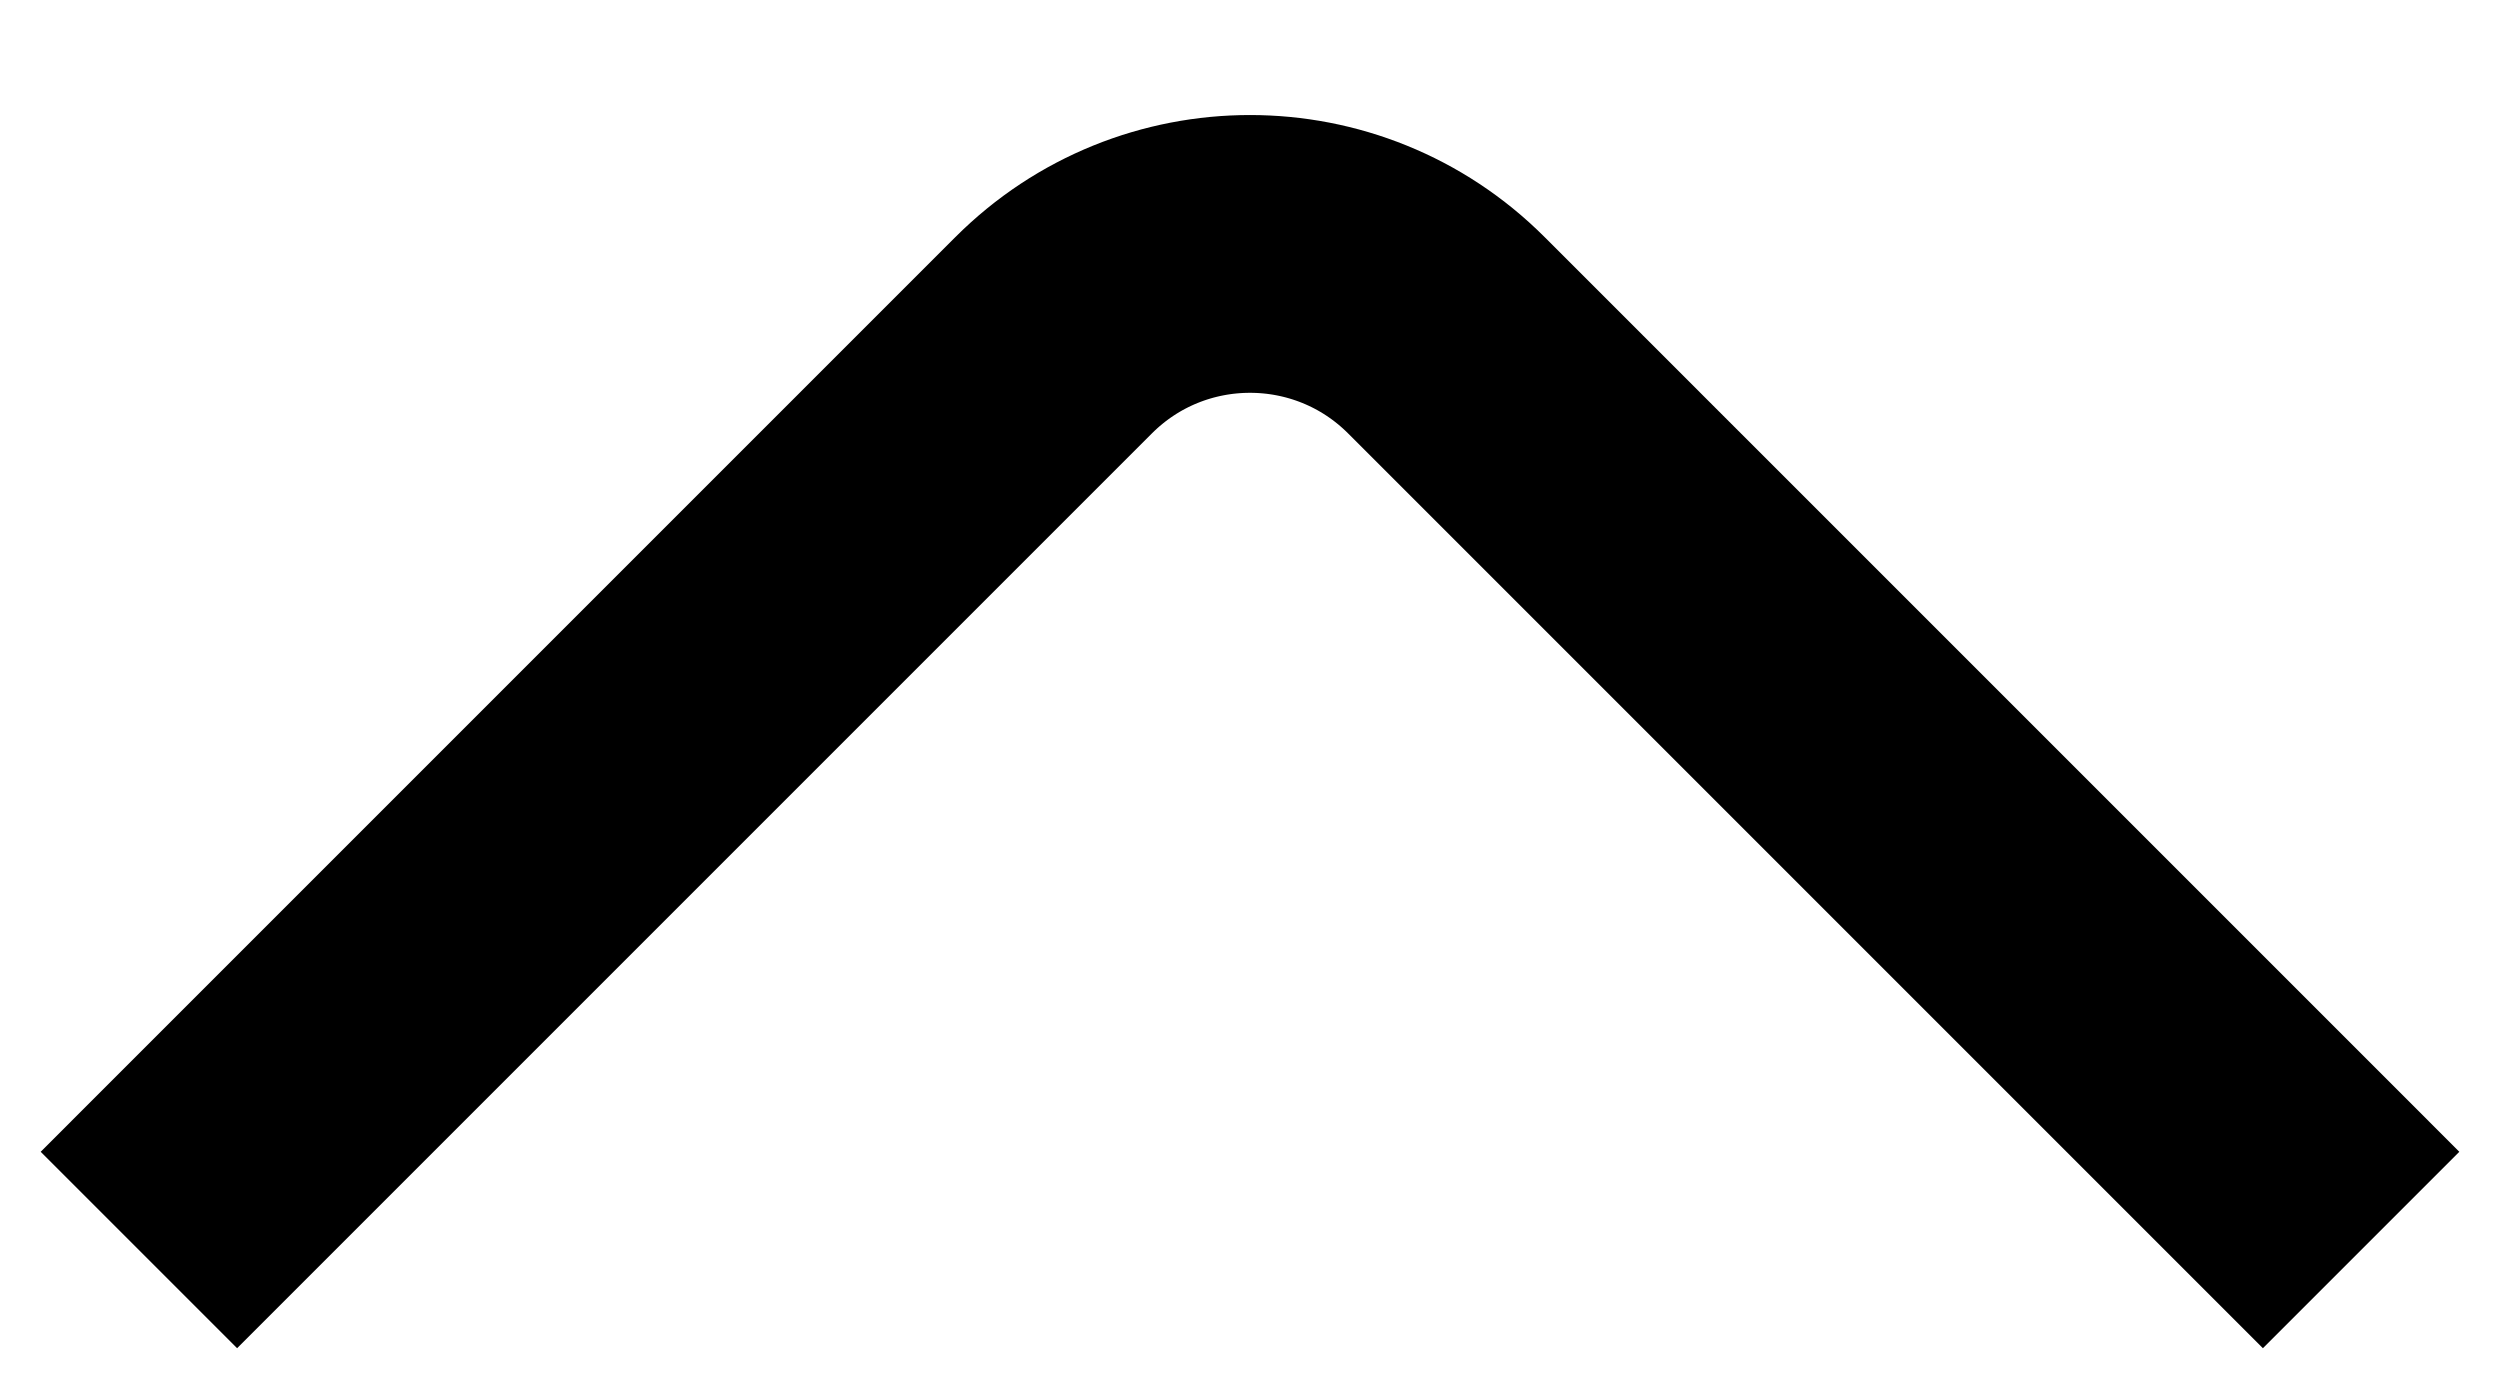 <svg width="18" height="10" viewBox="0 0 18 10" fill="none" xmlns="http://www.w3.org/2000/svg">
<path id="Vector 1" d="M1 9L7.586 2.414C8.367 1.633 9.633 1.633 10.414 2.414L17 9" stroke="black" stroke-width="2"/>
</svg>
